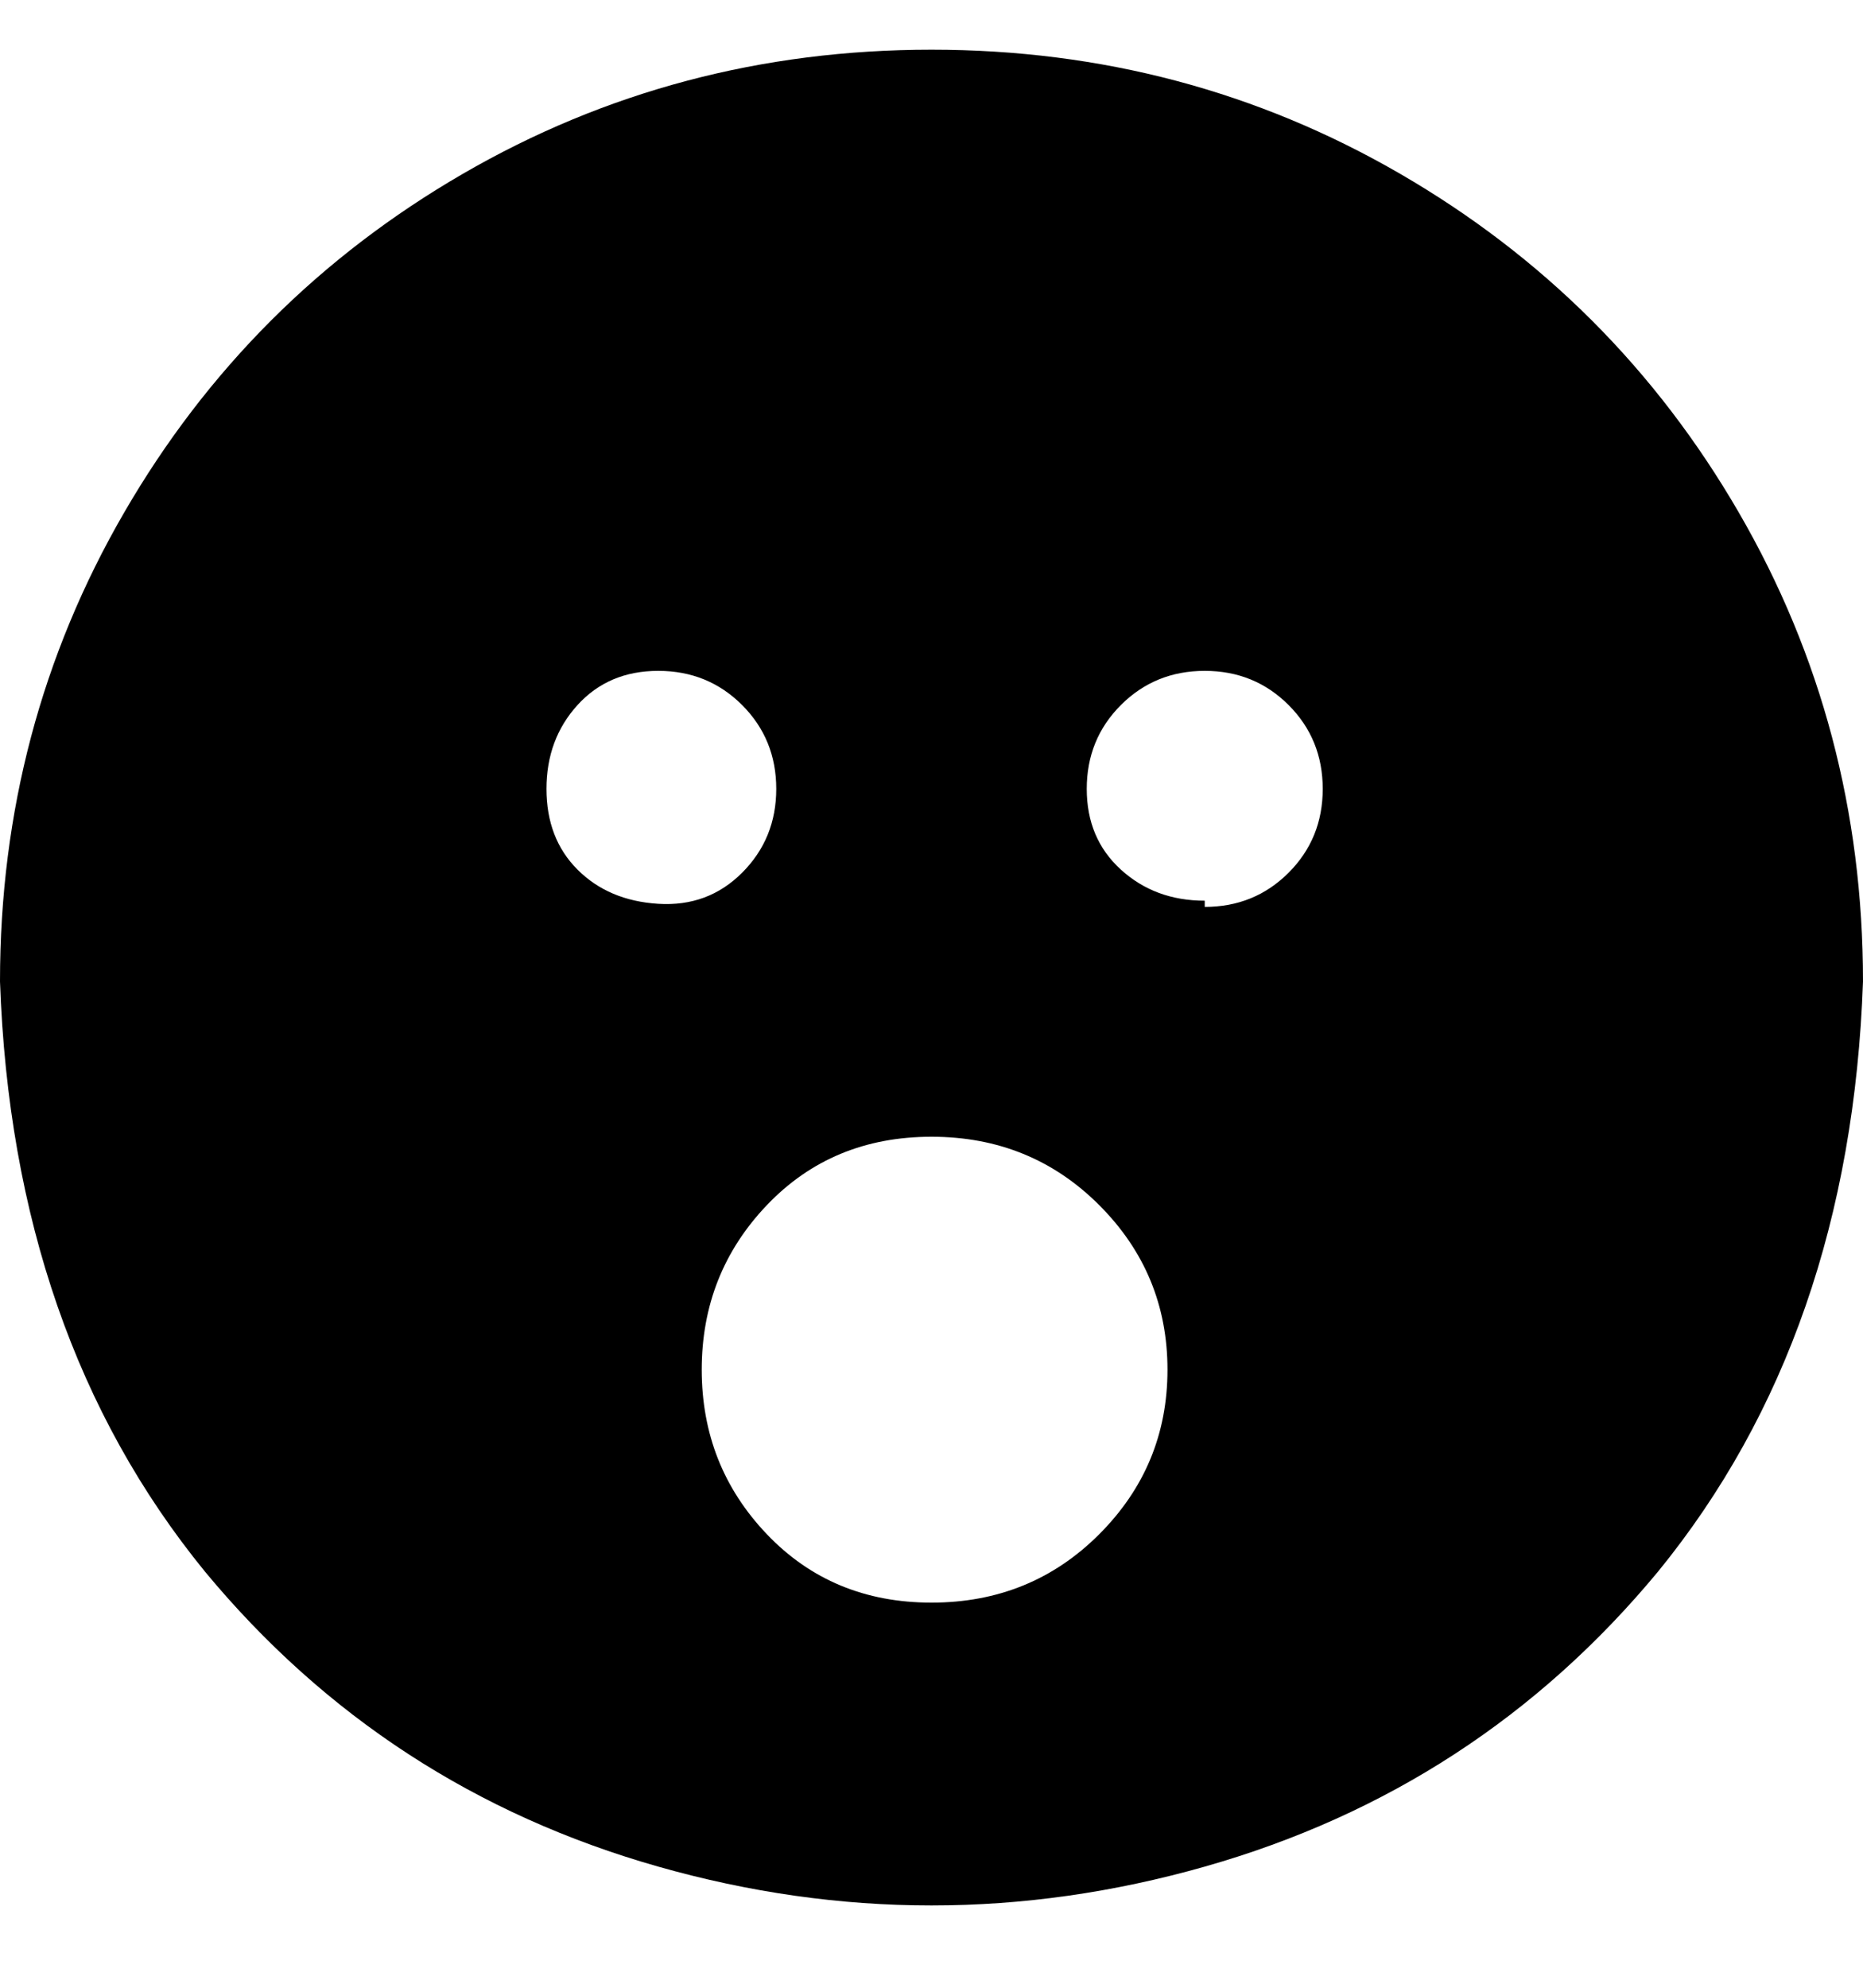 <svg viewBox="0 0 300 320" xmlns="http://www.w3.org/2000/svg"><path d="M150 8q-41 0-75.5 20T20 82.5Q0 117 0 158q2 57 33 95 29 35 73 47.5t88 0q44-12.5 73-47.5 31-38 33-95 0-41-20-75.5T225.5 28Q191 8 150 8zM88 127q0-8 5-13.5t13-5.5q8 0 13.5 5.5T125 127q0 8-5.5 13.5t-13.5 5q-8-.5-13-5.5t-5-13zm62 131q-16 0-26.5-11T113 220.5q0-15.5 10.5-26.5t26.5-11q16 0 27 11t11 26.5q0 15.5-11 26.5t-27 11zm44-113q-8 0-13.5-5t-5.5-13q0-8 5.5-13.5T194 108q8 0 13.5 5.5T213 127q0 8-5.5 13.5T194 146v-1z"/></svg>